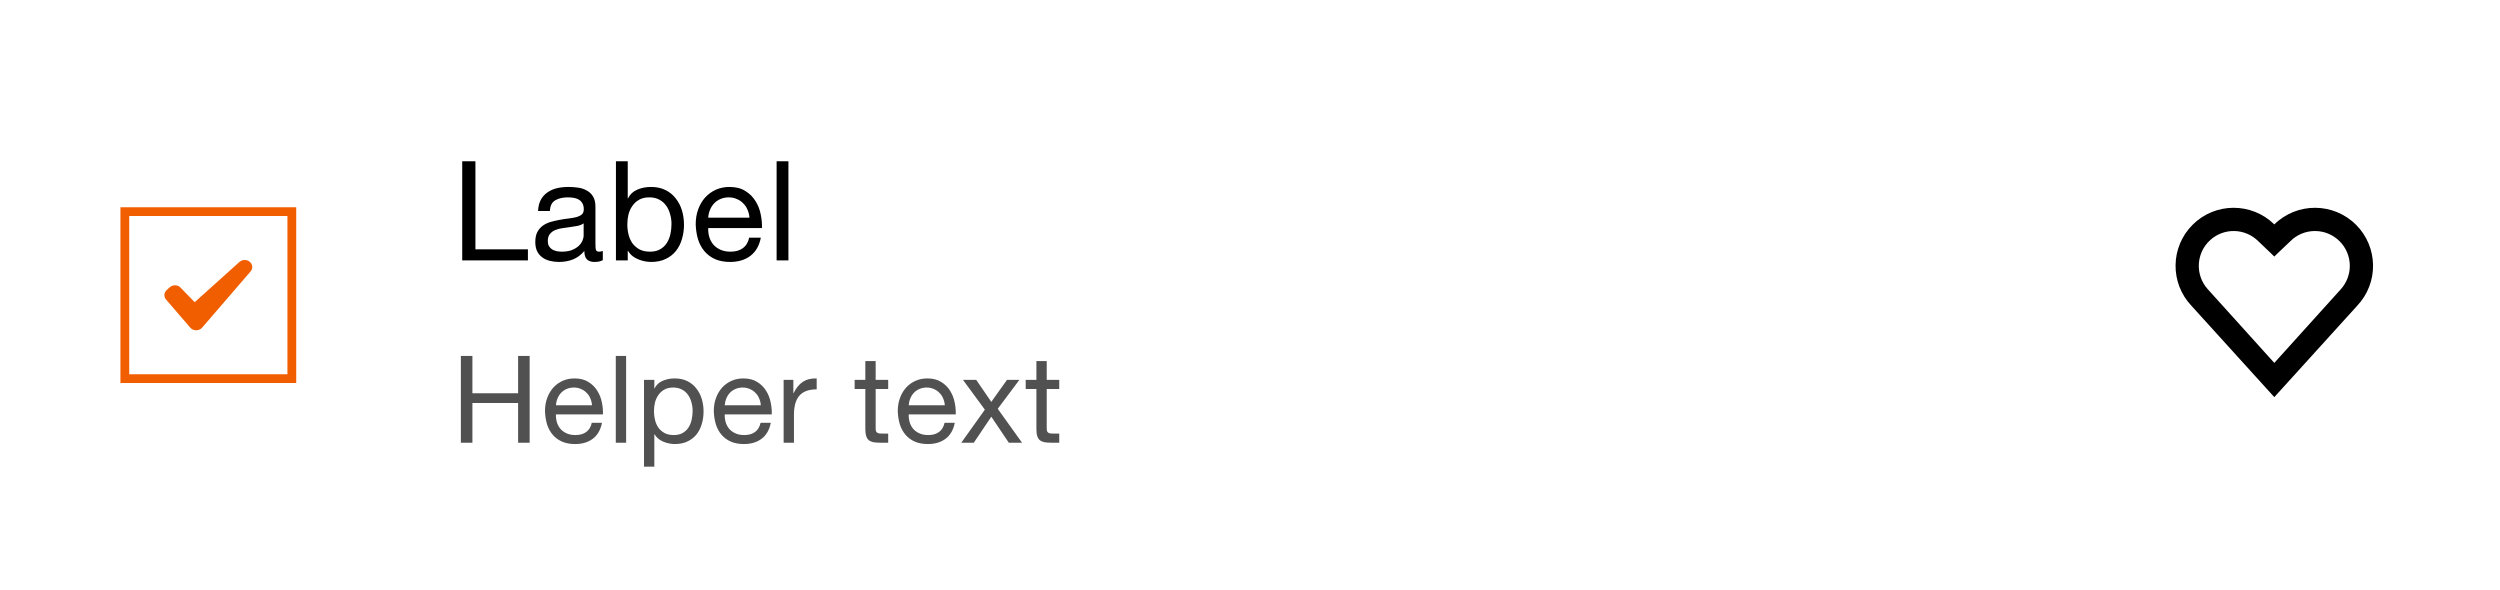 <svg width="288" height="68" viewBox="0 0 288 68" fill="none" xmlns="http://www.w3.org/2000/svg">
<path fill-rule="evenodd" clip-rule="evenodd" d="M13.874 23.875H34.124V44.125H13.874V23.875ZM14.887 24.887H33.112V43.112H14.887V24.887ZM23.284 37.746L28.87 31.266L28.87 31.266C28.99 31.127 29.062 30.951 29.062 30.76C29.062 30.313 28.671 29.95 28.189 29.95C27.958 29.95 27.748 30.033 27.592 30.169L27.592 30.169L22.428 34.81L20.727 33.061L20.727 33.061C20.574 32.94 20.376 32.866 20.159 32.866C19.918 32.866 19.7 32.957 19.542 33.103L19.192 33.427C19.035 33.574 18.937 33.776 18.937 34C18.937 34.191 19.009 34.367 19.128 34.506L19.128 34.506L21.921 37.746L21.921 37.746C22.081 37.931 22.327 38.05 22.603 38.05C22.878 38.05 23.124 37.931 23.284 37.746L23.284 37.746Z" fill="#F15E00"/>
<path d="M53.248 18.576H54.768V28.72H60.816V30H53.248V18.576ZM69.443 29.968C69.208 30.107 68.883 30.176 68.467 30.176C68.115 30.176 67.832 30.08 67.619 29.888C67.416 29.685 67.315 29.36 67.315 28.912C66.941 29.36 66.504 29.685 66.003 29.888C65.512 30.08 64.979 30.176 64.403 30.176C64.029 30.176 63.672 30.133 63.331 30.048C63 29.963 62.712 29.829 62.467 29.648C62.221 29.467 62.024 29.232 61.875 28.944C61.736 28.645 61.667 28.288 61.667 27.872C61.667 27.403 61.747 27.019 61.907 26.72C62.067 26.421 62.275 26.181 62.531 26C62.797 25.808 63.096 25.664 63.427 25.568C63.768 25.472 64.115 25.392 64.467 25.328C64.84 25.253 65.192 25.2 65.523 25.168C65.864 25.125 66.163 25.072 66.419 25.008C66.675 24.933 66.877 24.832 67.027 24.704C67.176 24.565 67.251 24.368 67.251 24.112C67.251 23.813 67.192 23.573 67.075 23.392C66.968 23.211 66.824 23.072 66.643 22.976C66.472 22.88 66.275 22.816 66.051 22.784C65.837 22.752 65.624 22.736 65.411 22.736C64.835 22.736 64.355 22.848 63.971 23.072C63.587 23.285 63.379 23.696 63.347 24.304H61.987C62.008 23.792 62.115 23.36 62.307 23.008C62.499 22.656 62.755 22.373 63.075 22.16C63.395 21.936 63.757 21.776 64.163 21.68C64.579 21.584 65.021 21.536 65.491 21.536C65.864 21.536 66.232 21.563 66.595 21.616C66.968 21.669 67.304 21.781 67.603 21.952C67.901 22.112 68.141 22.341 68.323 22.64C68.504 22.939 68.595 23.328 68.595 23.808V28.064C68.595 28.384 68.611 28.619 68.643 28.768C68.685 28.917 68.813 28.992 69.027 28.992C69.144 28.992 69.283 28.965 69.443 28.912V29.968ZM67.235 25.728C67.064 25.856 66.84 25.952 66.563 26.016C66.285 26.069 65.992 26.117 65.683 26.16C65.384 26.192 65.08 26.235 64.771 26.288C64.461 26.331 64.184 26.405 63.939 26.512C63.693 26.619 63.491 26.773 63.331 26.976C63.181 27.168 63.107 27.435 63.107 27.776C63.107 28 63.149 28.192 63.235 28.352C63.331 28.501 63.448 28.624 63.587 28.72C63.736 28.816 63.907 28.885 64.099 28.928C64.291 28.971 64.493 28.992 64.707 28.992C65.155 28.992 65.539 28.933 65.859 28.816C66.179 28.688 66.44 28.533 66.643 28.352C66.845 28.16 66.995 27.957 67.091 27.744C67.187 27.52 67.235 27.312 67.235 27.12V25.728ZM70.956 18.576H72.316V22.848H72.348C72.572 22.389 72.924 22.059 73.404 21.856C73.884 21.643 74.412 21.536 74.988 21.536C75.628 21.536 76.183 21.653 76.652 21.888C77.132 22.123 77.527 22.443 77.836 22.848C78.156 23.243 78.396 23.701 78.556 24.224C78.716 24.747 78.796 25.301 78.796 25.888C78.796 26.475 78.716 27.029 78.556 27.552C78.407 28.075 78.172 28.533 77.852 28.928C77.543 29.312 77.148 29.616 76.668 29.84C76.199 30.064 75.65 30.176 75.02 30.176C74.818 30.176 74.588 30.155 74.332 30.112C74.087 30.069 73.842 30 73.596 29.904C73.351 29.808 73.116 29.68 72.892 29.52C72.679 29.349 72.498 29.141 72.348 28.896H72.316V30H70.956V18.576ZM77.356 25.792C77.356 25.408 77.303 25.035 77.196 24.672C77.1 24.299 76.946 23.968 76.732 23.68C76.53 23.392 76.263 23.163 75.932 22.992C75.612 22.821 75.234 22.736 74.796 22.736C74.338 22.736 73.948 22.827 73.628 23.008C73.308 23.189 73.047 23.429 72.844 23.728C72.642 24.016 72.492 24.347 72.396 24.72C72.311 25.093 72.268 25.472 72.268 25.856C72.268 26.261 72.316 26.656 72.412 27.04C72.508 27.413 72.658 27.744 72.86 28.032C73.074 28.32 73.346 28.555 73.676 28.736C74.007 28.907 74.407 28.992 74.876 28.992C75.346 28.992 75.735 28.901 76.044 28.72C76.364 28.539 76.62 28.299 76.812 28C77.004 27.701 77.143 27.36 77.228 26.976C77.314 26.592 77.356 26.197 77.356 25.792ZM86.337 25.072C86.315 24.752 86.241 24.448 86.113 24.16C85.995 23.872 85.83 23.627 85.617 23.424C85.414 23.211 85.169 23.045 84.881 22.928C84.603 22.8 84.294 22.736 83.953 22.736C83.601 22.736 83.281 22.8 82.993 22.928C82.715 23.045 82.475 23.211 82.273 23.424C82.07 23.637 81.91 23.888 81.793 24.176C81.675 24.453 81.606 24.752 81.585 25.072H86.337ZM87.649 27.376C87.467 28.304 87.067 29.003 86.449 29.472C85.83 29.941 85.051 30.176 84.113 30.176C83.451 30.176 82.875 30.069 82.385 29.856C81.905 29.643 81.499 29.344 81.169 28.96C80.838 28.576 80.587 28.117 80.417 27.584C80.257 27.051 80.166 26.469 80.145 25.84C80.145 25.211 80.241 24.635 80.433 24.112C80.625 23.589 80.891 23.136 81.233 22.752C81.585 22.368 81.995 22.069 82.465 21.856C82.945 21.643 83.467 21.536 84.033 21.536C84.769 21.536 85.377 21.691 85.857 22C86.347 22.299 86.737 22.683 87.025 23.152C87.323 23.621 87.526 24.133 87.633 24.688C87.75 25.243 87.798 25.771 87.777 26.272H81.585C81.574 26.635 81.617 26.981 81.713 27.312C81.809 27.632 81.963 27.92 82.177 28.176C82.39 28.421 82.662 28.619 82.993 28.768C83.323 28.917 83.713 28.992 84.161 28.992C84.737 28.992 85.206 28.859 85.569 28.592C85.942 28.325 86.187 27.92 86.305 27.376H87.649ZM89.466 18.576H90.826V30H89.466V18.576Z" fill="black"/>
<path d="M53.092 41.004H54.422V45.302H59.686V41.004H61.016V51H59.686V46.422H54.422V51H53.092V41.004ZM68.201 46.688C68.182 46.408 68.117 46.142 68.004 45.89C67.902 45.638 67.757 45.423 67.57 45.246C67.393 45.059 67.178 44.915 66.927 44.812C66.684 44.7 66.413 44.644 66.115 44.644C65.806 44.644 65.526 44.7 65.275 44.812C65.032 44.915 64.822 45.059 64.644 45.246C64.467 45.433 64.327 45.652 64.225 45.904C64.122 46.147 64.061 46.408 64.043 46.688H68.201ZM69.349 48.704C69.19 49.516 68.84 50.127 68.299 50.538C67.757 50.949 67.076 51.154 66.254 51.154C65.676 51.154 65.172 51.061 64.743 50.874C64.323 50.687 63.968 50.426 63.678 50.09C63.389 49.754 63.17 49.353 63.02 48.886C62.88 48.419 62.801 47.911 62.782 47.36C62.782 46.809 62.867 46.305 63.035 45.848C63.203 45.391 63.436 44.994 63.734 44.658C64.043 44.322 64.402 44.061 64.812 43.874C65.233 43.687 65.69 43.594 66.184 43.594C66.829 43.594 67.361 43.729 67.781 44C68.21 44.261 68.55 44.597 68.802 45.008C69.064 45.419 69.241 45.867 69.335 46.352C69.437 46.837 69.479 47.299 69.46 47.738H64.043C64.033 48.055 64.07 48.359 64.154 48.648C64.239 48.928 64.374 49.18 64.561 49.404C64.747 49.619 64.985 49.791 65.275 49.922C65.564 50.053 65.904 50.118 66.296 50.118C66.8 50.118 67.211 50.001 67.528 49.768C67.855 49.535 68.07 49.18 68.172 48.704H69.349ZM70.939 41.004H72.129V51H70.939V41.004ZM74.19 43.762H75.38V44.742H75.408C75.604 44.341 75.912 44.051 76.332 43.874C76.752 43.687 77.214 43.594 77.718 43.594C78.278 43.594 78.763 43.697 79.174 43.902C79.594 44.107 79.939 44.387 80.21 44.742C80.49 45.087 80.7 45.489 80.84 45.946C80.98 46.403 81.05 46.889 81.05 47.402C81.05 47.915 80.98 48.401 80.84 48.858C80.709 49.315 80.504 49.717 80.224 50.062C79.953 50.398 79.608 50.664 79.188 50.86C78.777 51.056 78.296 51.154 77.746 51.154C77.568 51.154 77.368 51.135 77.144 51.098C76.929 51.061 76.714 51 76.5 50.916C76.285 50.832 76.08 50.72 75.884 50.58C75.697 50.431 75.538 50.249 75.408 50.034H75.38V53.758H74.19V43.762ZM79.79 47.318C79.79 46.982 79.743 46.655 79.65 46.338C79.566 46.011 79.43 45.722 79.244 45.47C79.066 45.218 78.833 45.017 78.544 44.868C78.264 44.719 77.932 44.644 77.55 44.644C77.148 44.644 76.808 44.723 76.528 44.882C76.248 45.041 76.019 45.251 75.842 45.512C75.664 45.764 75.534 46.053 75.45 46.38C75.375 46.707 75.338 47.038 75.338 47.374C75.338 47.729 75.38 48.074 75.464 48.41C75.548 48.737 75.678 49.026 75.856 49.278C76.042 49.53 76.28 49.735 76.57 49.894C76.859 50.043 77.209 50.118 77.62 50.118C78.03 50.118 78.371 50.039 78.642 49.88C78.922 49.721 79.146 49.511 79.314 49.25C79.482 48.989 79.603 48.69 79.678 48.354C79.752 48.018 79.79 47.673 79.79 47.318ZM87.647 46.688C87.629 46.408 87.563 46.142 87.451 45.89C87.349 45.638 87.204 45.423 87.017 45.246C86.84 45.059 86.625 44.915 86.373 44.812C86.131 44.7 85.86 44.644 85.561 44.644C85.253 44.644 84.973 44.7 84.721 44.812C84.479 44.915 84.269 45.059 84.091 45.246C83.914 45.433 83.774 45.652 83.671 45.904C83.569 46.147 83.508 46.408 83.489 46.688H87.647ZM88.795 48.704C88.637 49.516 88.287 50.127 87.745 50.538C87.204 50.949 86.523 51.154 85.701 51.154C85.123 51.154 84.619 51.061 84.189 50.874C83.769 50.687 83.415 50.426 83.125 50.09C82.836 49.754 82.617 49.353 82.467 48.886C82.327 48.419 82.248 47.911 82.229 47.36C82.229 46.809 82.313 46.305 82.481 45.848C82.649 45.391 82.883 44.994 83.181 44.658C83.489 44.322 83.849 44.061 84.259 43.874C84.679 43.687 85.137 43.594 85.631 43.594C86.275 43.594 86.807 43.729 87.227 44C87.657 44.261 87.997 44.597 88.249 45.008C88.511 45.419 88.688 45.867 88.781 46.352C88.884 46.837 88.926 47.299 88.907 47.738H83.489C83.48 48.055 83.517 48.359 83.601 48.648C83.685 48.928 83.821 49.18 84.007 49.404C84.194 49.619 84.432 49.791 84.721 49.922C85.011 50.053 85.351 50.118 85.743 50.118C86.247 50.118 86.658 50.001 86.975 49.768C87.302 49.535 87.517 49.18 87.619 48.704H88.795ZM90.274 43.762H91.394V45.288H91.422C91.711 44.7 92.066 44.266 92.486 43.986C92.906 43.706 93.438 43.575 94.082 43.594V44.854C93.606 44.854 93.2 44.919 92.864 45.05C92.528 45.181 92.257 45.372 92.052 45.624C91.847 45.876 91.697 46.184 91.604 46.548C91.511 46.903 91.464 47.313 91.464 47.78V51H90.274V43.762ZM100.877 43.762H102.319V44.812H100.877V49.306C100.877 49.446 100.886 49.558 100.905 49.642C100.933 49.726 100.979 49.791 101.045 49.838C101.11 49.885 101.199 49.917 101.311 49.936C101.432 49.945 101.586 49.95 101.773 49.95H102.319V51H101.409C101.101 51 100.835 50.981 100.611 50.944C100.396 50.897 100.219 50.818 100.079 50.706C99.948 50.594 99.85 50.435 99.784 50.23C99.719 50.025 99.686 49.754 99.686 49.418V44.812H98.454V43.762H99.686V41.592H100.877V43.762ZM108.842 46.688C108.823 46.408 108.758 46.142 108.646 45.89C108.543 45.638 108.398 45.423 108.212 45.246C108.034 45.059 107.82 44.915 107.568 44.812C107.325 44.7 107.054 44.644 106.756 44.644C106.448 44.644 106.168 44.7 105.916 44.812C105.673 44.915 105.463 45.059 105.286 45.246C105.108 45.433 104.968 45.652 104.866 45.904C104.763 46.147 104.702 46.408 104.684 46.688H108.842ZM109.99 48.704C109.831 49.516 109.481 50.127 108.94 50.538C108.398 50.949 107.717 51.154 106.896 51.154C106.317 51.154 105.813 51.061 105.384 50.874C104.964 50.687 104.609 50.426 104.32 50.09C104.03 49.754 103.811 49.353 103.662 48.886C103.522 48.419 103.442 47.911 103.424 47.36C103.424 46.809 103.508 46.305 103.676 45.848C103.844 45.391 104.077 44.994 104.376 44.658C104.684 44.322 105.043 44.061 105.454 43.874C105.874 43.687 106.331 43.594 106.826 43.594C107.47 43.594 108.002 43.729 108.422 44C108.851 44.261 109.192 44.597 109.444 45.008C109.705 45.419 109.882 45.867 109.976 46.352C110.078 46.837 110.12 47.299 110.102 47.738H104.684C104.674 48.055 104.712 48.359 104.796 48.648C104.88 48.928 105.015 49.18 105.202 49.404C105.388 49.619 105.626 49.791 105.916 49.922C106.205 50.053 106.546 50.118 106.938 50.118C107.442 50.118 107.852 50.001 108.17 49.768C108.496 49.535 108.711 49.18 108.814 48.704H109.99ZM113.456 47.192L110.936 43.762H112.462L114.198 46.296L116.004 43.762H117.432L114.94 47.094L117.74 51H116.214L114.198 48.004L112.182 51H110.74L113.456 47.192ZM120.583 43.762H122.025V44.812H120.583V49.306C120.583 49.446 120.592 49.558 120.611 49.642C120.639 49.726 120.686 49.791 120.751 49.838C120.816 49.885 120.905 49.917 121.017 49.936C121.138 49.945 121.292 49.95 121.479 49.95H122.025V51H121.115C120.807 51 120.541 50.981 120.317 50.944C120.102 50.897 119.925 50.818 119.785 50.706C119.654 50.594 119.556 50.435 119.491 50.23C119.426 50.025 119.393 49.754 119.393 49.418V44.812H118.161V43.762H119.393V41.592H120.583V43.762Z" fill="black" fill-opacity="0.68"/>
<path fill-rule="evenodd" clip-rule="evenodd" d="M269.663 33.319L262 41.807L254.337 33.319L254.333 33.315C252.849 31.668 252.982 29.129 254.629 27.645C256.216 26.216 258.645 26.279 260.155 27.789C260.159 27.793 260.163 27.797 260.167 27.801L261.339 28.915L262 29.552L262.661 28.916L263.833 27.801C263.837 27.797 263.841 27.793 263.845 27.789C264.597 27.034 265.618 26.611 266.684 26.614C268.901 26.614 270.698 28.41 270.699 30.628C270.699 31.62 270.331 32.578 269.667 33.315L269.663 33.319ZM271.416 25.897C268.818 23.3 264.617 23.285 262 25.851C259.383 23.285 255.182 23.3 252.585 25.897C250.015 28.467 249.972 32.609 252.459 35.23L262 45.75V45.749V45.75L271.541 35.23C274.028 32.609 273.986 28.467 271.416 25.897Z" fill="black"/>
</svg>
